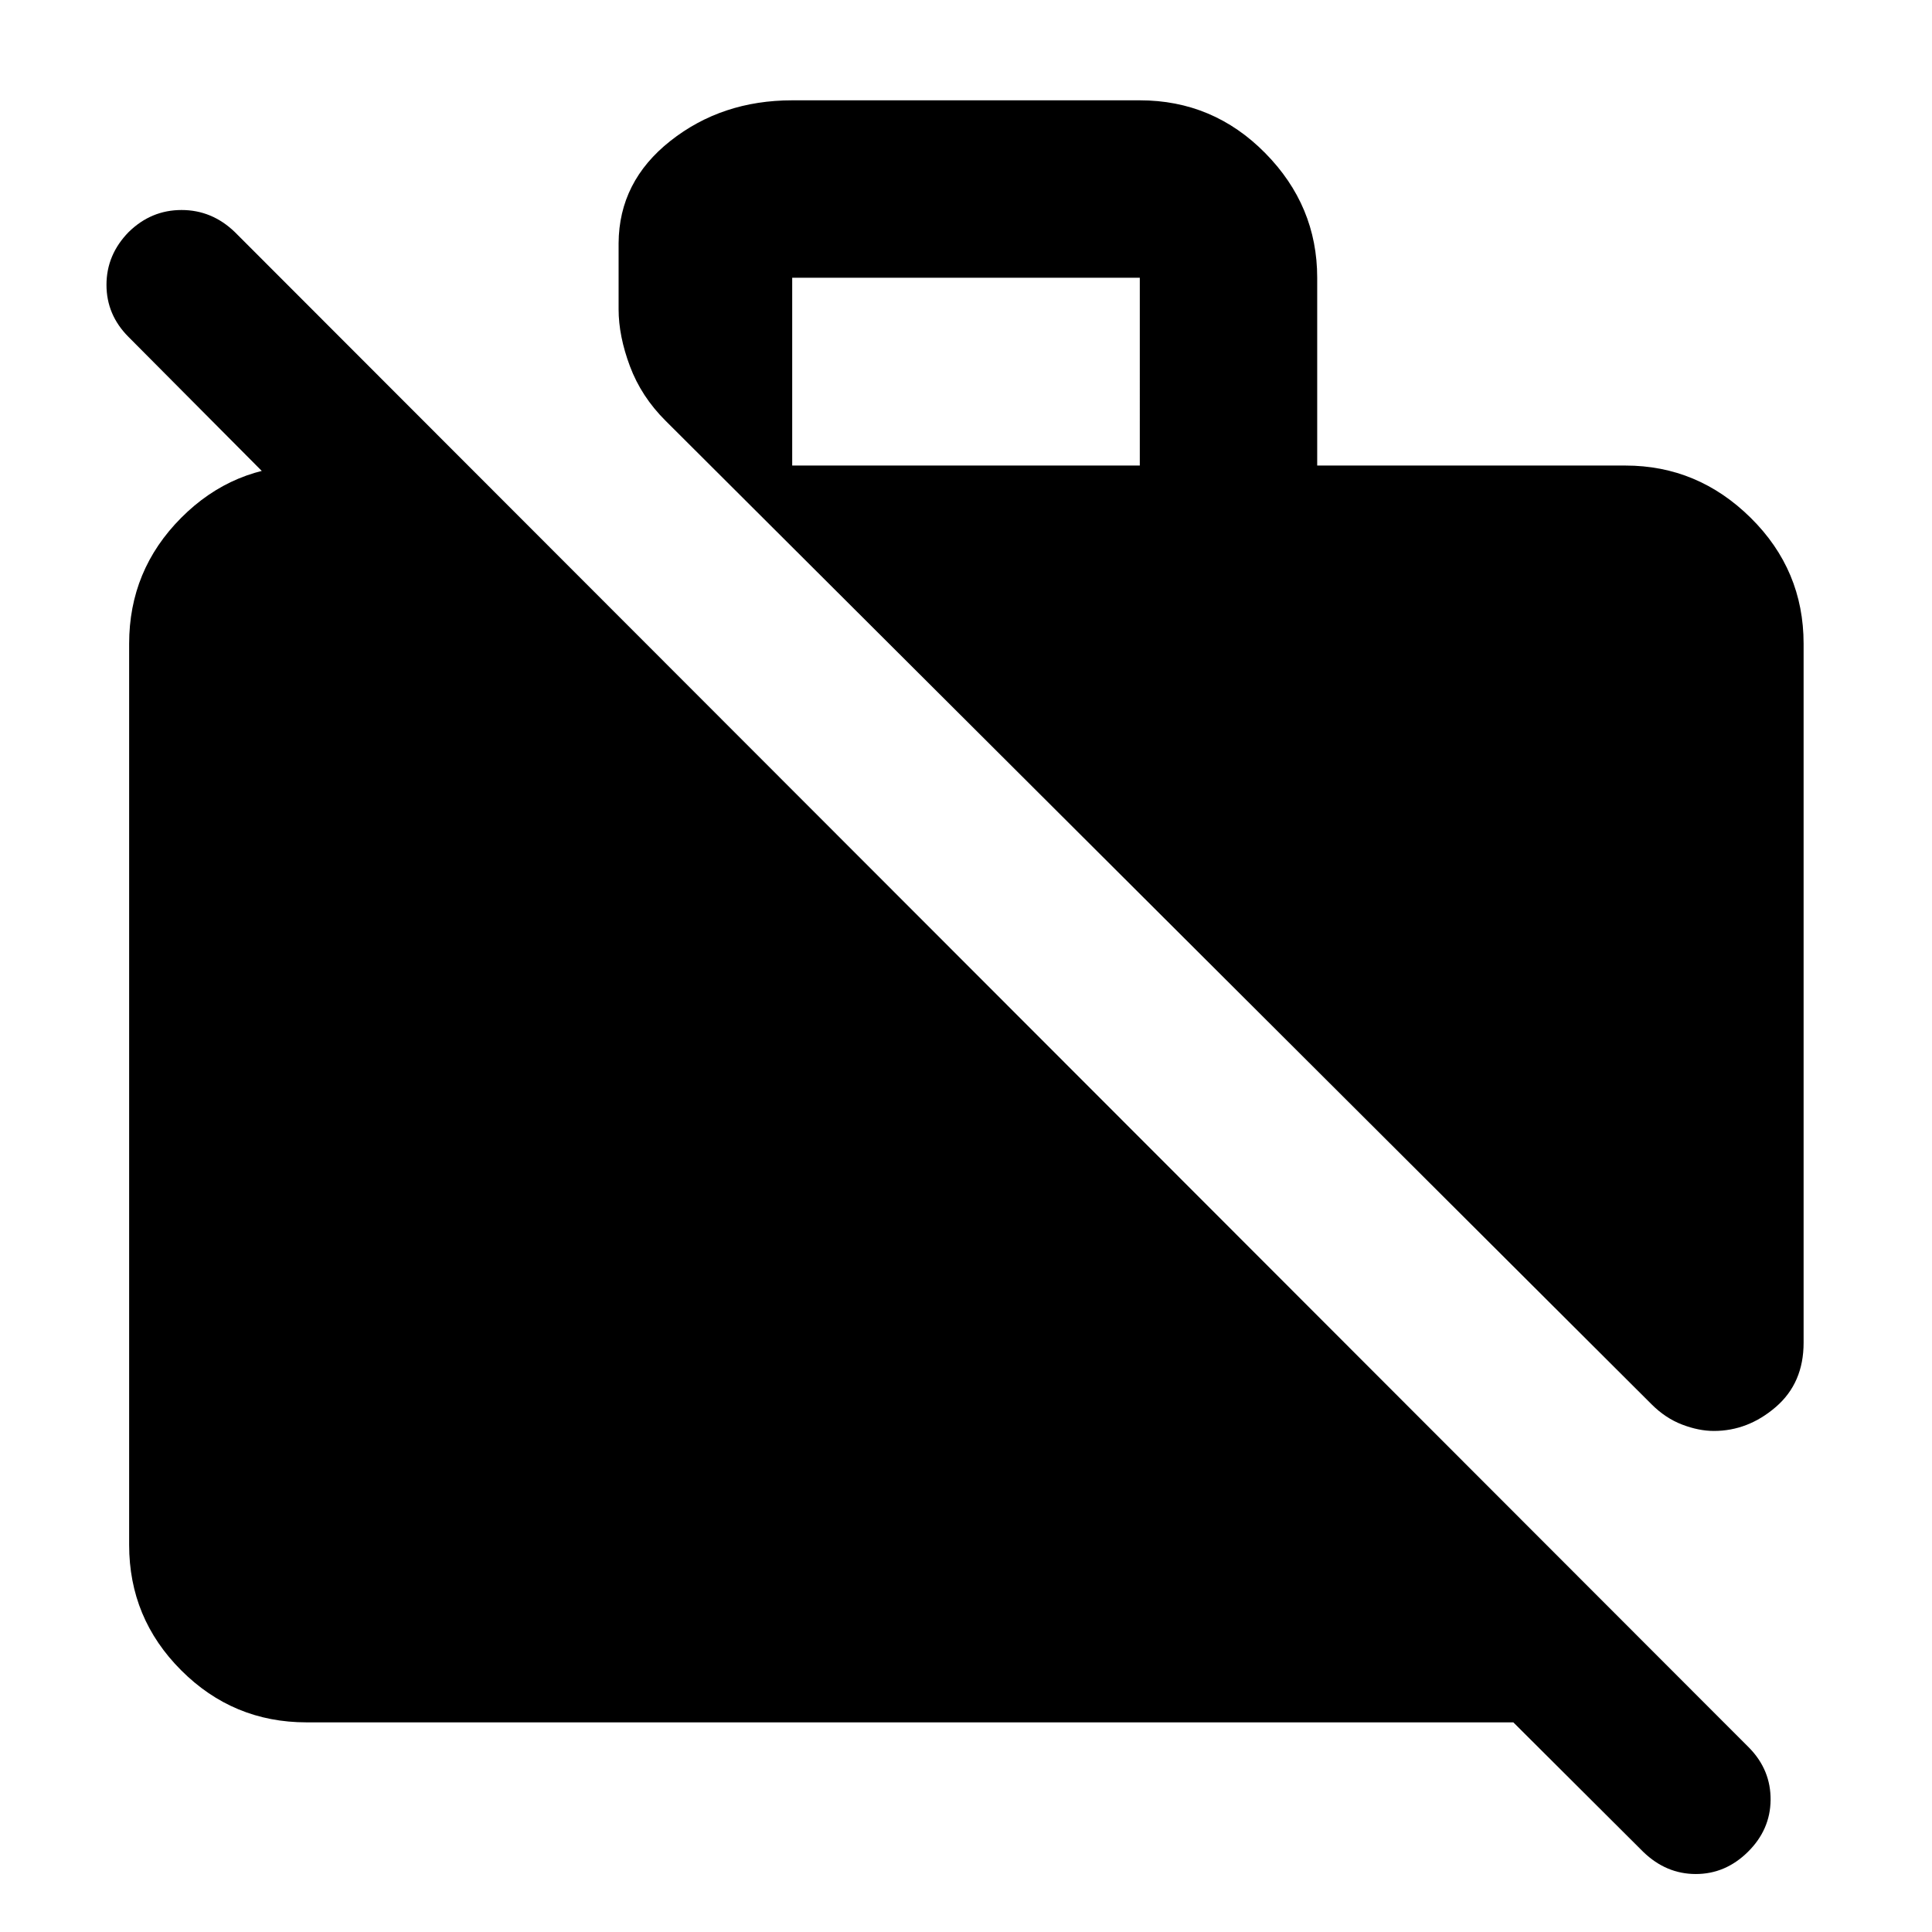 <svg xmlns="http://www.w3.org/2000/svg" height="40" viewBox="0 -960 960 960" width="40"><path d="M152.32-104.17q-36.44 0-62.29-25.86-25.86-25.85-25.86-62.29v-447.82q0-36.6 25.86-62.56 25.85-25.97 62.29-25.97h64.82v90.23L63.9-792.54q-10.99-10.98-10.99-25.92 0-14.94 10.99-26.21 11.18-10.98 26.31-10.98 15.12 0 26.49 10.98L869.33-91.36q10.61 10.98 10.47 25.78-.15 14.8-11.29 25.78-11.14 10.99-25.87 10.99-14.74 0-26.1-10.99l-64.57-64.37H152.32ZM896.2-640.14v347.33q0 20.04-13.82 31.94-13.81 11.9-30.75 11.9-7.57 0-15.83-3.18t-15.1-10.02L330.71-750.93q-12.03-11.98-17.68-27.04-5.65-15.06-5.65-28.39v-32.79q.18-30.66 25.74-50.83 25.56-20.17 60.52-20.17h172.72q36.44 0 62.29 26.19 25.86 26.19 25.86 61.96v93.33h153.17q35.93 0 62.23 25.97 26.29 25.96 26.29 62.56Zm-502.56-88.53h172.72V-822H393.64v93.33Z"/></svg>
